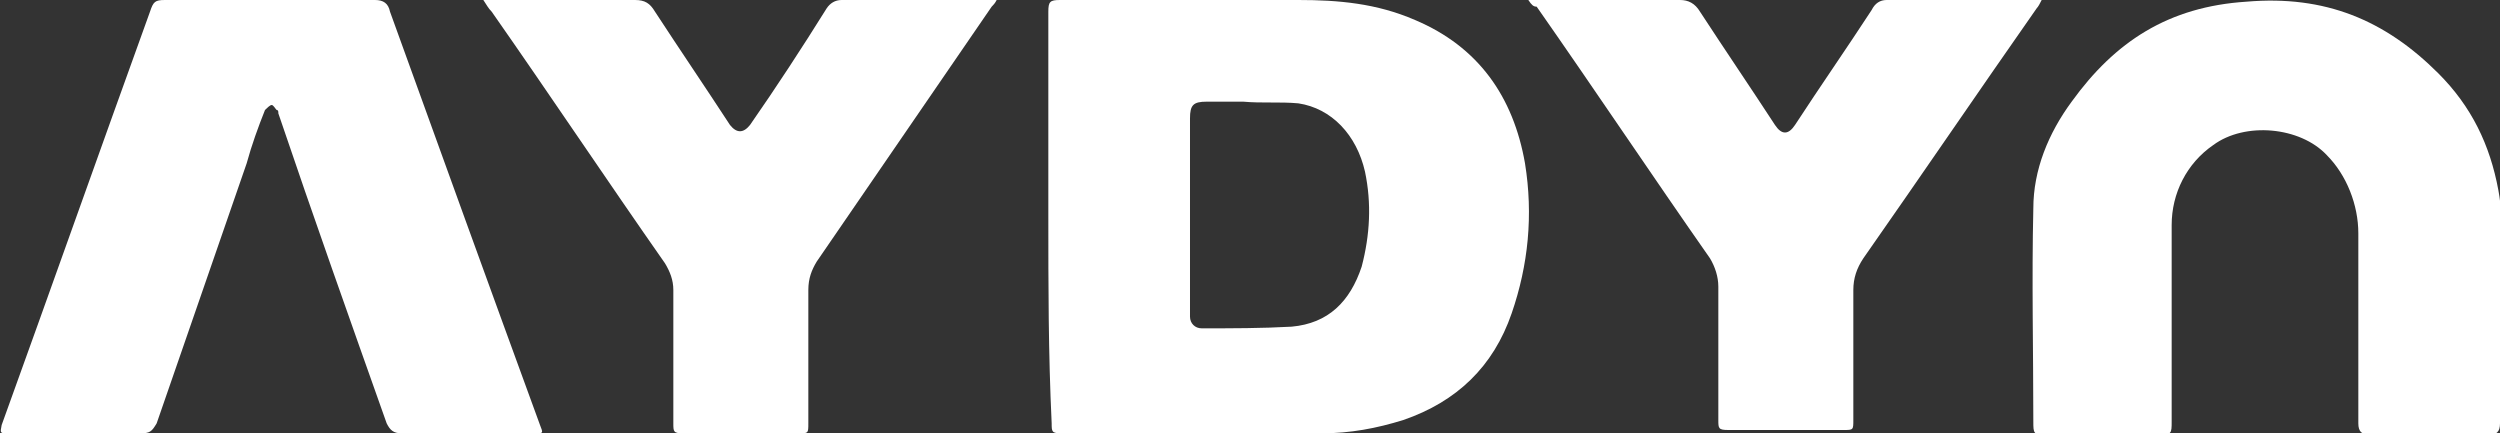 <?xml version="1.0" encoding="utf-8"?>
<!-- Generator: Adobe Illustrator 20.1.0, SVG Export Plug-In . SVG Version: 6.00 Build 0)  -->
<svg version="1.1" id="圖層_1" xmlns="http://www.w3.org/2000/svg" xmlns:xlink="http://www.w3.org/1999/xlink" x="0px" y="0px"
	 viewBox="0 0 150 26" style="enable-background:new 0 0 150 26;" xml:space="preserve">
<rect x="0" y="0" width="150" height="26" fill="#333333" stroke="none"/>
<style type="text/css">
	.st0{fill-rule:evenodd;clip-rule:evenodd;fill:#FFFFFF;}
</style>
<g>
	<g>
		<g>
			<path class="st0" d="M150,18.8c0,2.2,0,4.4,0,6.6c0,0.5-0.2,0.7-0.7,0.7c-2.1,0-5,0-7,0c-0.6,0-0.8-0.2-0.8-0.7
				c0-3.8,0-7.6,0-11.4c0-1.7-0.7-3.5-1.9-4.7c-1.6-1.7-4.9-2-6.8-0.6c-1.6,1.1-2.5,2.9-2.5,4.8c0,3.9,0,7.9,0,11.8
				c0,0.7,0,0.8-0.8,0.8c-2,0-4.7,0-6.7,0c-0.8,0-0.8-0.1-0.8-0.8c0-4.3-0.1-8.5,0-12.8c0-2.3,0.9-4.5,2.3-6.4
				c2.6-3.6,5.8-5.7,10.5-6c4.7-0.4,8.3,1.1,11.5,4.3c2,2,3.1,4.3,3.6,7c0.4,2.1,0.1,4.3,0.2,6.4C150,18.1,150,18.5,150,18.8z"/>
		</g>
		<path class="st0" d="M62.9,13c0-4.1,0-8.2,0-12.3C62.9,0.1,63,0,63.6,0c4.8,0,9.5,0,14.3,0c2.4,0,4.7,0.2,7,1.2
			c3.8,1.6,5.9,4.6,6.6,8.6c0.5,3.1,0.2,6.1-0.8,9c-1.1,3.2-3.3,5.3-6.5,6.4c-1.6,0.5-3.2,0.8-4.9,0.8c-5.2,0-10.4,0-15.6,0
			c-0.6,0-0.6-0.1-0.6-0.6C62.9,21.2,62.9,17.1,62.9,13z M74.6,6.1C74.6,6.1,74.6,6.1,74.6,6.1c-0.7,0-1.5,0-2.2,0c-0.8,0-1,0.2-1,1
			c0,3.9,0,7.7,0,11.6c0,0.1,0,0.2,0,0.3c0,0.4,0.3,0.7,0.7,0.7c1.8,0,3.6,0,5.4-0.1c2.2-0.2,3.5-1.5,4.2-3.6
			c0.5-1.9,0.6-3.8,0.2-5.7c-0.5-2.2-2-3.8-4-4.1C76.8,6.1,75.7,6.2,74.6,6.1z"/>
		<path class="st0" d="M16.2,0c2.1,0,4.2,0,6.3,0c0.5,0,0.8,0.2,0.9,0.7c3,8.3,6,16.6,9,24.8c0.2,0.5,0.2,0.5-0.3,0.5
			c-2.7,0-5.3,0-8,0c-0.5,0-0.7-0.2-0.9-0.6c-2.2-6.2-4.4-12.4-6.5-18.6c0-0.1,0-0.2-0.1-0.2c-0.1-0.1-0.2-0.3-0.3-0.3
			c-0.1,0-0.3,0.2-0.4,0.3c-0.4,1-0.8,2.1-1.1,3.2c-1.8,5.2-3.6,10.4-5.4,15.6C9.1,25.9,9,26,8.4,26c-2.6,0-5.3,0-7.9,0
			c-0.5,0-0.5,0-0.4-0.5C3.1,17.2,6,9,9,0.7C9.2,0.1,9.3,0,9.9,0C12,0,14.1,0,16.2,0z"/>
		<path class="st0" d="M29,0c0.2,0,0.4,0,0.5,0c2.9,0,5.8,0,8.6,0c0.6,0,0.9,0.2,1.2,0.7c1.5,2.3,3,4.5,4.5,6.8
			C44.2,8,44.6,8,45,7.5c1.6-2.3,3.1-4.6,4.6-7C49.8,0.2,50.1,0,50.5,0c3,0,6,0,9,0c0.1,0,0.2,0,0.3,0c-0.1,0.2-0.2,0.3-0.3,0.4
			c-3.5,5.1-7,10.2-10.5,15.3c-0.3,0.5-0.5,1-0.5,1.7c0,2.7,0,5.3,0,8c0,0.6,0,0.6-0.6,0.6c-2.3,0-4.6,0-6.9,0
			c-0.6,0-0.6-0.1-0.6-0.6c0-2.7,0-5.3,0-8c0-0.6-0.2-1.1-0.5-1.6c-3.5-5-6.9-10.1-10.4-15.1C29.3,0.5,29.2,0.3,29,0z"/>
		<path class="st0" d="M91.7,0c0.2,0,0.4,0,0.5,0c2.9,0,5.8,0,8.6,0c0.5,0,0.9,0.2,1.2,0.7c1.5,2.3,3,4.5,4.5,6.8
			c0.4,0.6,0.8,0.6,1.2,0c1.5-2.3,3.1-4.6,4.6-6.9c0.2-0.4,0.5-0.6,0.9-0.6c3,0,6,0,9,0c0.1,0,0.1,0,0.3,0c-0.1,0.2-0.2,0.4-0.3,0.5
			c-3.5,5-6.9,10-10.4,15c-0.4,0.6-0.6,1.2-0.6,1.9c0,2.6,0,5.2,0,7.8c0,0.6,0,0.6-0.6,0.6c-2.3,0-4.6,0-6.9,0
			c-0.6,0-0.6-0.1-0.6-0.6c0-2.7,0-5.3,0-8c0-0.6-0.2-1.2-0.5-1.7c-3.5-5-6.9-10.1-10.4-15.1C92,0.4,91.9,0.3,91.7,0z"/>
	</g>
</g>
</svg>
